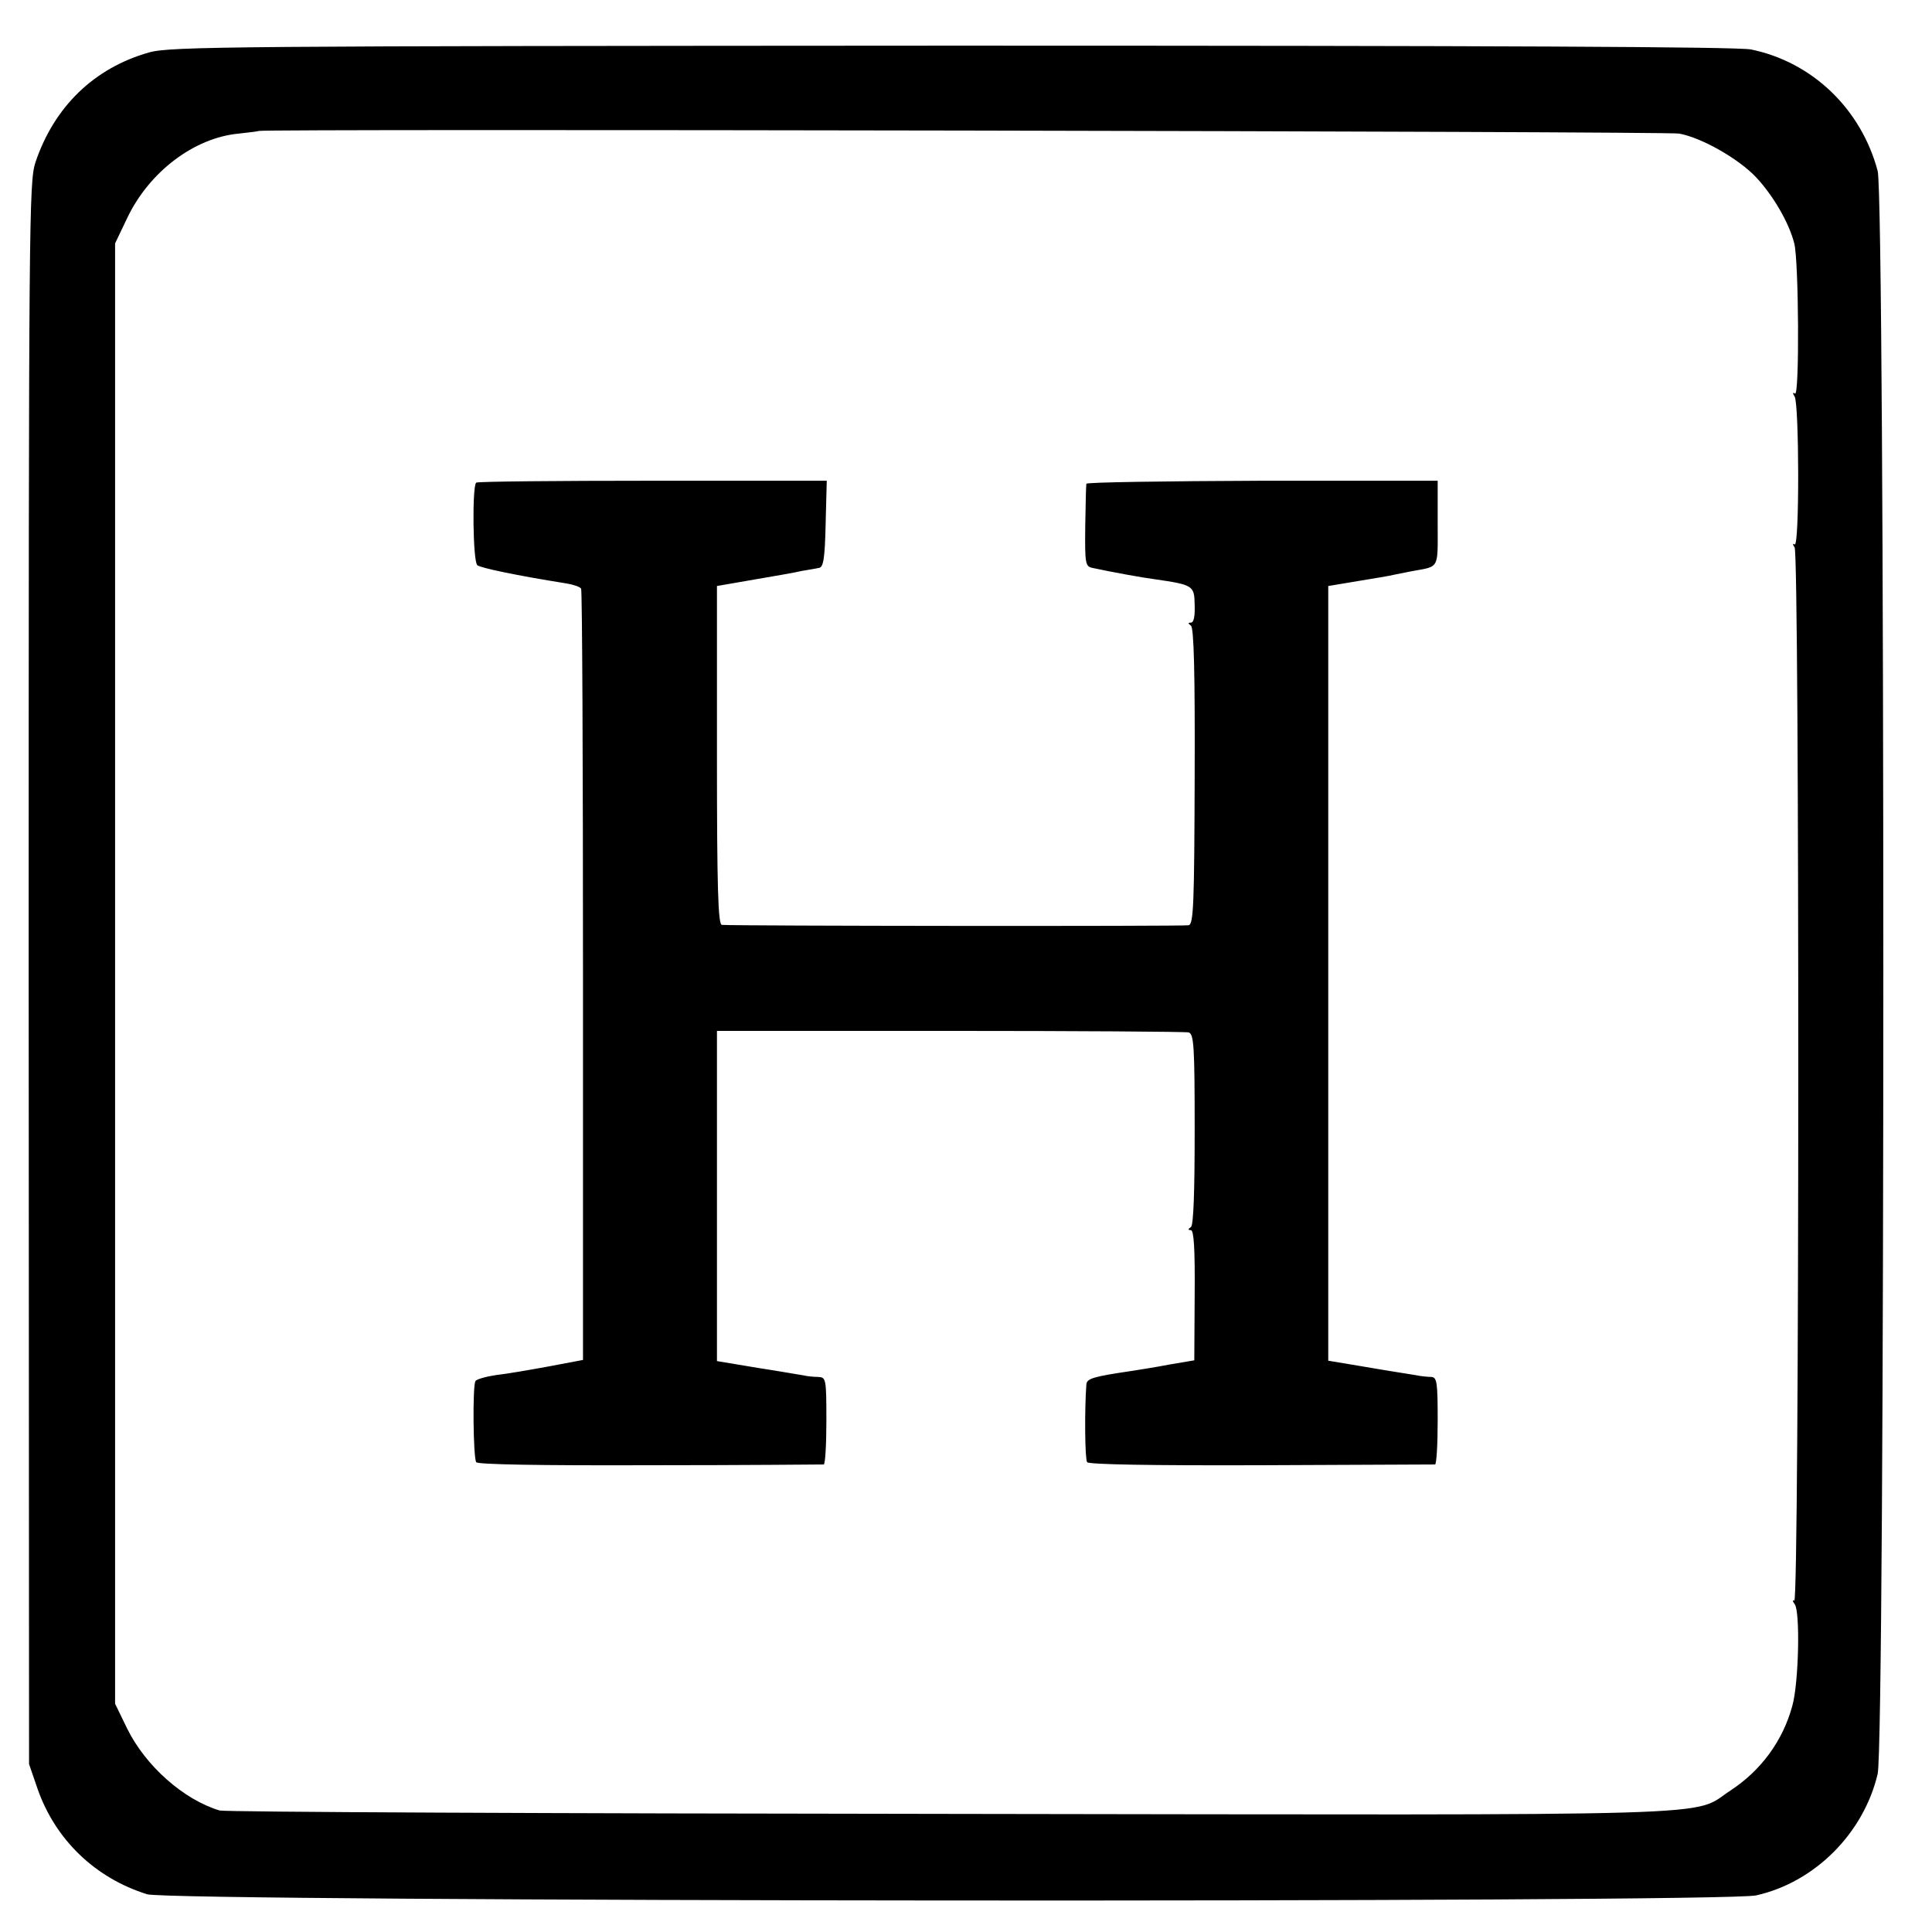 <?xml version="1.0" standalone="no"?>
<!DOCTYPE svg PUBLIC "-//W3C//DTD SVG 20010904//EN"
 "http://www.w3.org/TR/2001/REC-SVG-20010904/DTD/svg10.dtd">
<svg version="1.0" xmlns="http://www.w3.org/2000/svg"
 width="512pt" height="512pt" viewBox="0 0 512 512"
 preserveAspectRatio="xMidYMid meet">
<g transform="translate(0,512) scale(0.1,-0.1)"
fill="#000000" stroke="none">
<path d="M395 4981 c-145 -41 -251 -143 -301 -291 -17 -53 -18 -135 -18 -2150
l1 -2095 22 -64 c47 -136 153 -238 291 -281 66 -20 4174 -23 4264 -3 156 35
285 165 322 322 20 85 20 4172 0 4248 -44 165 -174 289 -336 322 -39 7 -662
10 -2120 10 -1906 -1 -2070 -2 -2125 -18z m4055 -215 c60 -11 158 -67 204
-116 45 -48 87 -120 101 -175 12 -46 14 -406 2 -398 -6 4 -7 1 -1 -8 12 -19
13 -399 0 -392 -5 4 -6 1 0 -8 13 -21 13 -2799 -1 -2791 -5 3 -5 -1 1 -9 15
-18 11 -208 -6 -269 -25 -93 -83 -172 -164 -225 -107 -70 46 -65 -2071 -62
-1051 1 -1920 5 -1933 9 -96 29 -196 118 -245 217 l-32 66 0 1935 0 1935 32
67 c58 122 177 213 296 224 28 3 52 6 53 7 6 6 3735 -1 3764 -7z"/>
<path d="M1262 3841 c-11 -9 -9 -209 3 -219 9 -7 103 -27 235 -48 19 -3 37 -9
40 -14 3 -5 5 -467 5 -1027 l0 -1017 -90 -17 c-49 -9 -112 -20 -140 -23 -27
-4 -52 -11 -55 -16 -8 -13 -6 -202 2 -215 4 -6 166 -9 460 -8 249 0 456 2 461
2 4 1 7 53 7 116 0 112 -1 115 -22 116 -13 0 -30 2 -38 4 -8 1 -63 11 -122 20
l-108 18 0 438 0 437 618 0 c339 0 624 -2 632 -4 14 -4 16 -37 16 -257 0 -167
-3 -254 -10 -259 -8 -5 -8 -8 0 -8 8 0 11 -51 10 -172 l-1 -173 -65 -11 c-36
-7 -81 -14 -100 -17 -102 -15 -120 -20 -121 -36 -5 -66 -4 -198 2 -206 5 -6
168 -9 461 -8 249 1 456 2 461 2 4 1 7 53 7 116 0 103 -2 115 -17 116 -10 0
-29 2 -43 5 -14 2 -36 6 -50 8 -14 2 -60 10 -102 17 l-78 13 0 1027 0 1026 78
13 c42 7 86 14 97 17 11 2 31 6 45 9 76 14 70 3 70 127 l0 113 -465 0 c-256
-1 -466 -4 -466 -8 -1 -5 -2 -55 -3 -113 -1 -98 0 -106 19 -110 51 -11 133
-26 165 -30 103 -15 105 -17 106 -68 1 -29 -2 -47 -10 -47 -8 0 -8 -2 0 -8 8
-5 11 -126 10 -399 -1 -342 -3 -392 -16 -395 -13 -3 -1201 -2 -1237 1 -10 1
-13 98 -13 449 l0 449 98 17 c53 9 111 19 127 23 17 3 37 6 45 8 12 1 16 24
18 116 l3 115 -461 0 c-253 0 -464 -2 -468 -5z"/>
</g>
</svg>
